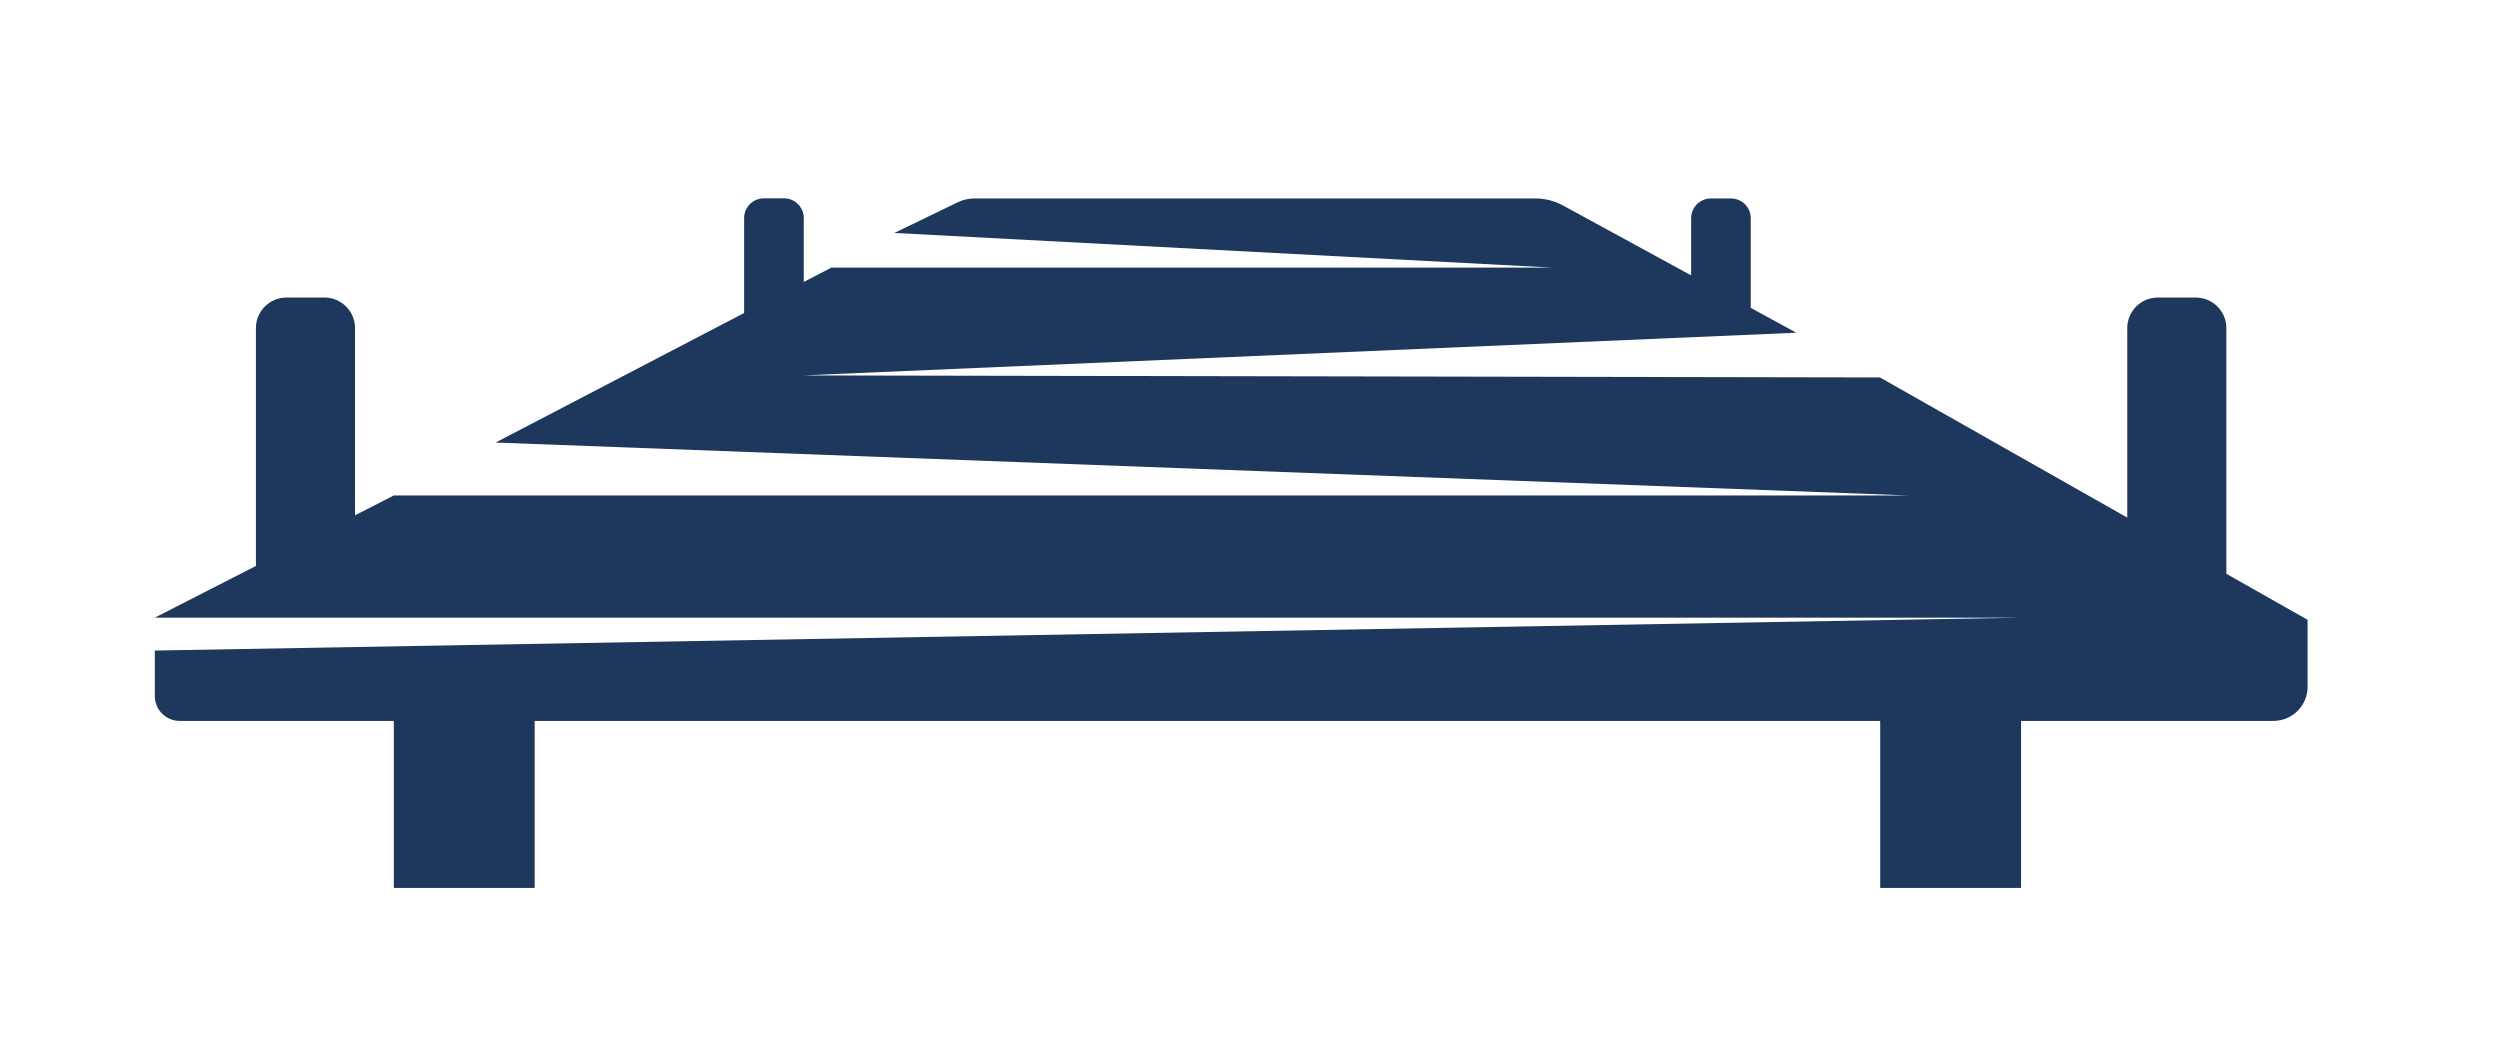 <?xml version="1.0" encoding="UTF-8"?>
<svg id="Layer_1" data-name="Layer 1" xmlns="http://www.w3.org/2000/svg" viewBox="0 0 186.19 78.91">
  <defs>
    <style>
      .cls-1 {
        fill: #1d385c;
      }
    </style>
  </defs>
  <path class="cls-1" d="M165.81,42.73V24.43c0-1.25-1.02-2.27-2.27-2.27h-2.84c-1.25,0-2.27,1.02-2.27,2.27v14.12l-18.42-10.44-80.23-.15,74-3.18-3.39-1.85v-6.68c0-.81-.66-1.47-1.47-1.47h-1.5c-.81,0-1.47,.66-1.47,1.47v4.26l-9.53-5.2c-.64-.35-1.35-.53-2.08-.53h-41.77c-.43,0-.85,.1-1.23,.28l-4.73,2.29,48.98,2.58H61.92l-2.06,1.07v-4.76c0-.81-.66-1.47-1.47-1.47h-1.5c-.81,0-1.47,.66-1.47,1.47v7.07l-18.51,9.65,105.24,3.94H29.33l-2.89,1.48v-13.95c0-1.25-1.02-2.27-2.27-2.27h-2.84c-1.25,0-2.27,1.02-2.27,2.27v17.72l-7.53,3.85H150.51L11.53,48.45v3.39c0,1.02,.83,1.85,1.85,1.85h15.95v12.44h10.49v-12.44h100.21v12.44h10.49v-12.44h18.8c1.4,0,2.54-1.14,2.54-2.54v-4.99l-6.04-3.42Z"/>
</svg>